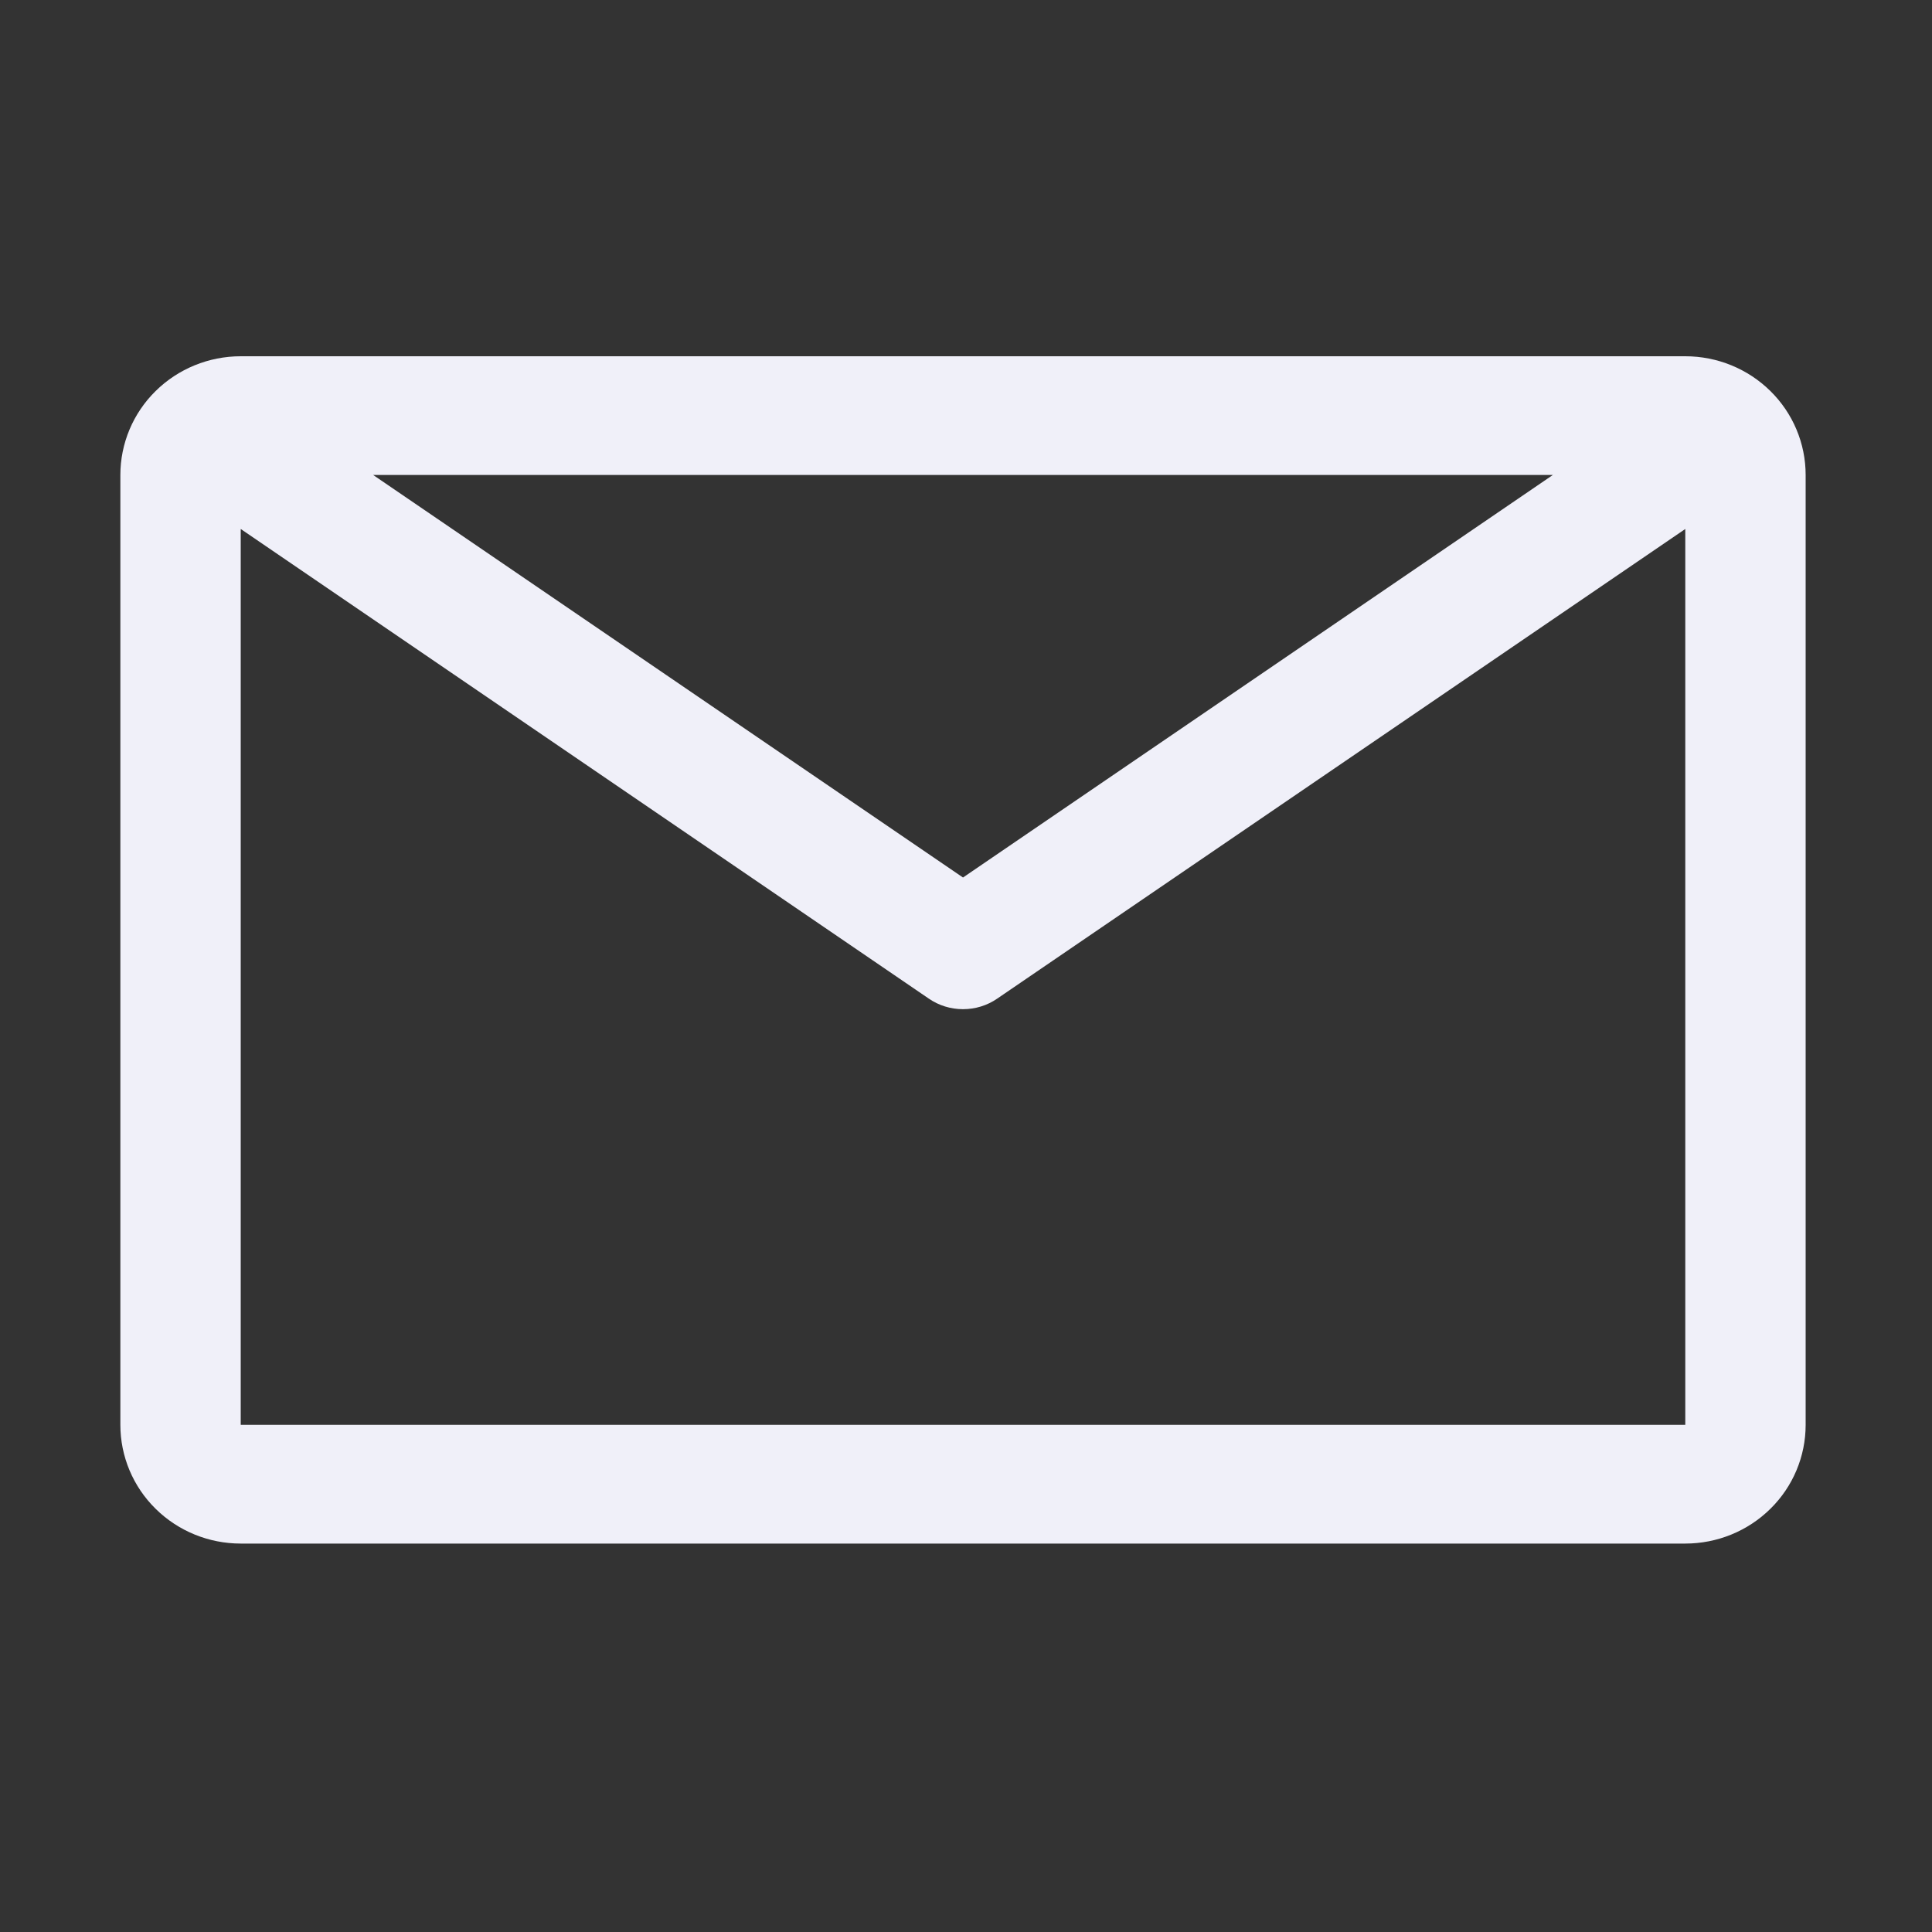 <svg width="20" height="20" viewBox="0 0 20 20" fill="none" xmlns="http://www.w3.org/2000/svg">
<rect x="0" y="0" width="20" height="20" fill="#333333" stroke="none"/>
<path d="M17.446 3.688H2.492C2.162 3.688 1.845 3.817 1.611 4.048C1.377 4.278 1.246 4.591 1.246 4.917V14.75C1.246 15.076 1.377 15.389 1.611 15.619C1.845 15.85 2.162 15.979 2.492 15.979H17.446C17.776 15.979 18.093 15.85 18.327 15.619C18.561 15.389 18.692 15.076 18.692 14.75V4.917C18.692 4.591 18.561 4.278 18.327 4.048C18.093 3.817 17.776 3.688 17.446 3.688ZM16.075 4.917L9.969 9.084L3.863 4.917H16.075ZM2.492 14.75V5.476L9.614 10.337C9.718 10.409 9.842 10.447 9.969 10.447C10.096 10.447 10.22 10.409 10.324 10.337L17.446 5.476V14.75H2.492Z" fill="#F0F0F9"/>
</svg>
